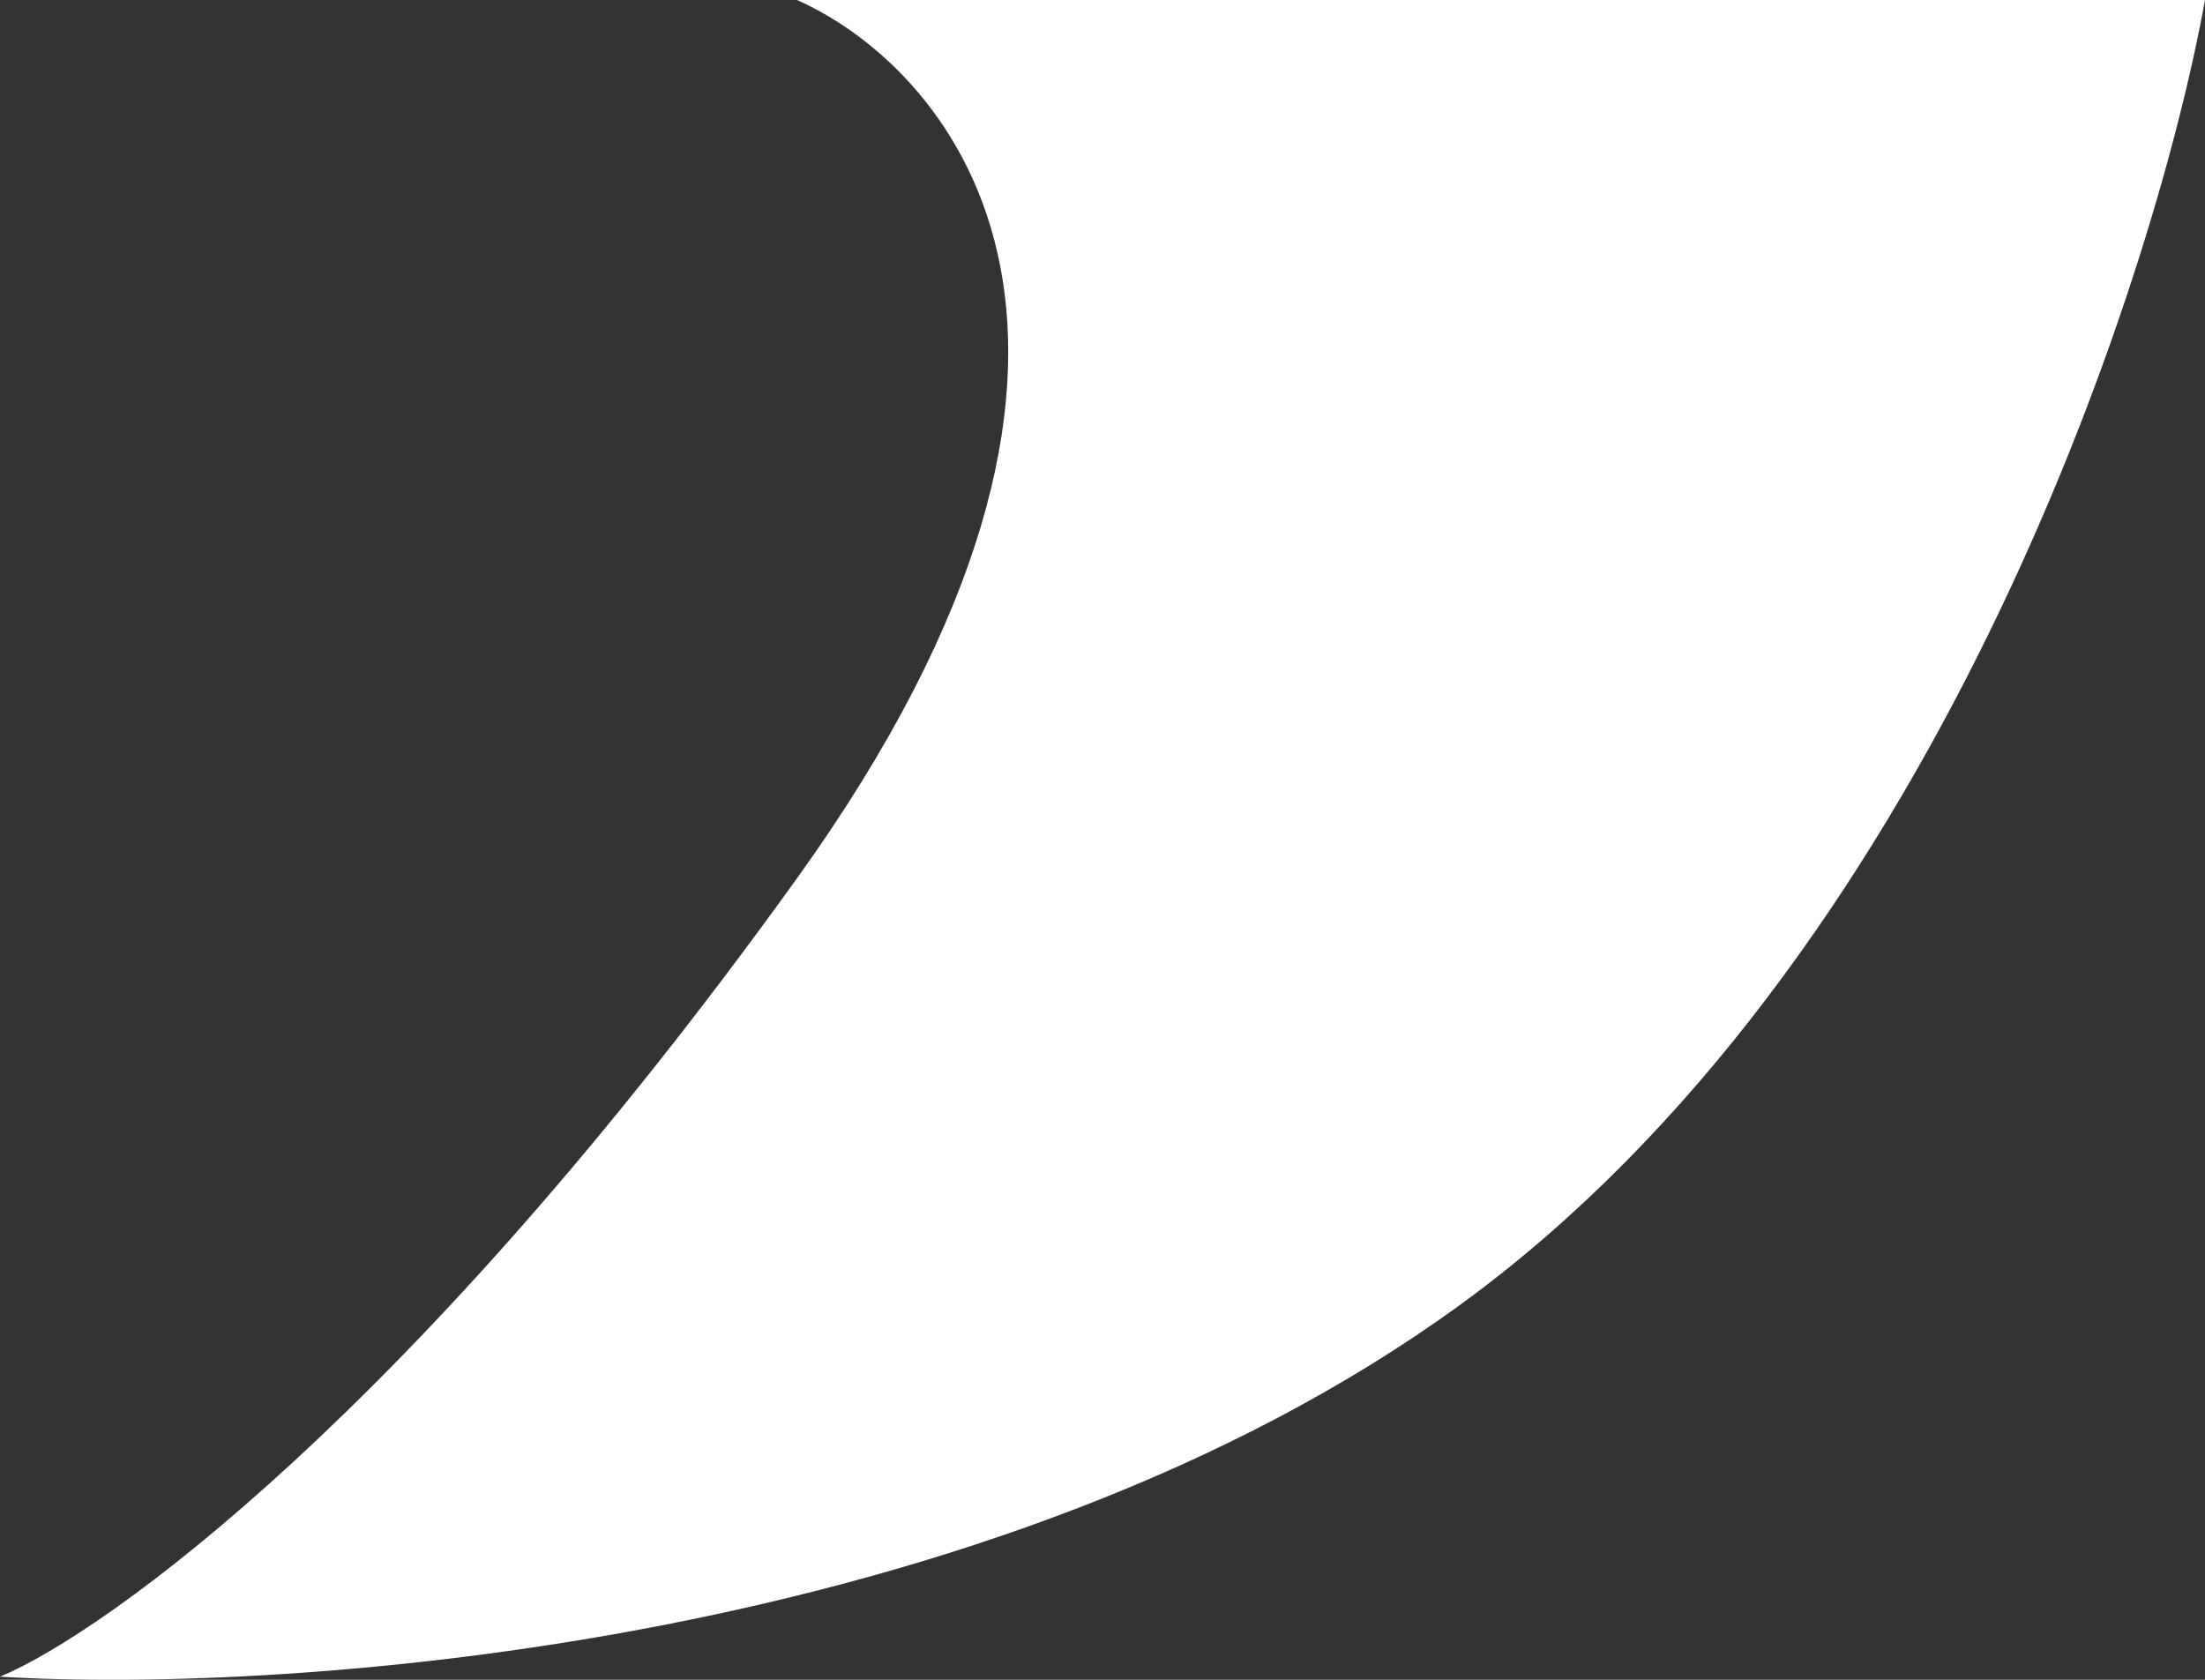 <svg width="42" height="32" viewBox="0 0 42 32" fill="none" xmlns="http://www.w3.org/2000/svg">
<rect x="0" y="0" width="42" height="32" fill="#333333" stroke="none"/>
<path d="M15.181 16.731C22.468 6.591 18.217 1.352 15.181 0H42C40.988 5.577 36.737 18.353 27.831 24.843C18.925 31.332 5.566 32.279 0 31.941C2.024 31.096 7.894 26.871 15.181 16.731Z" fill="white"/>
</svg>
